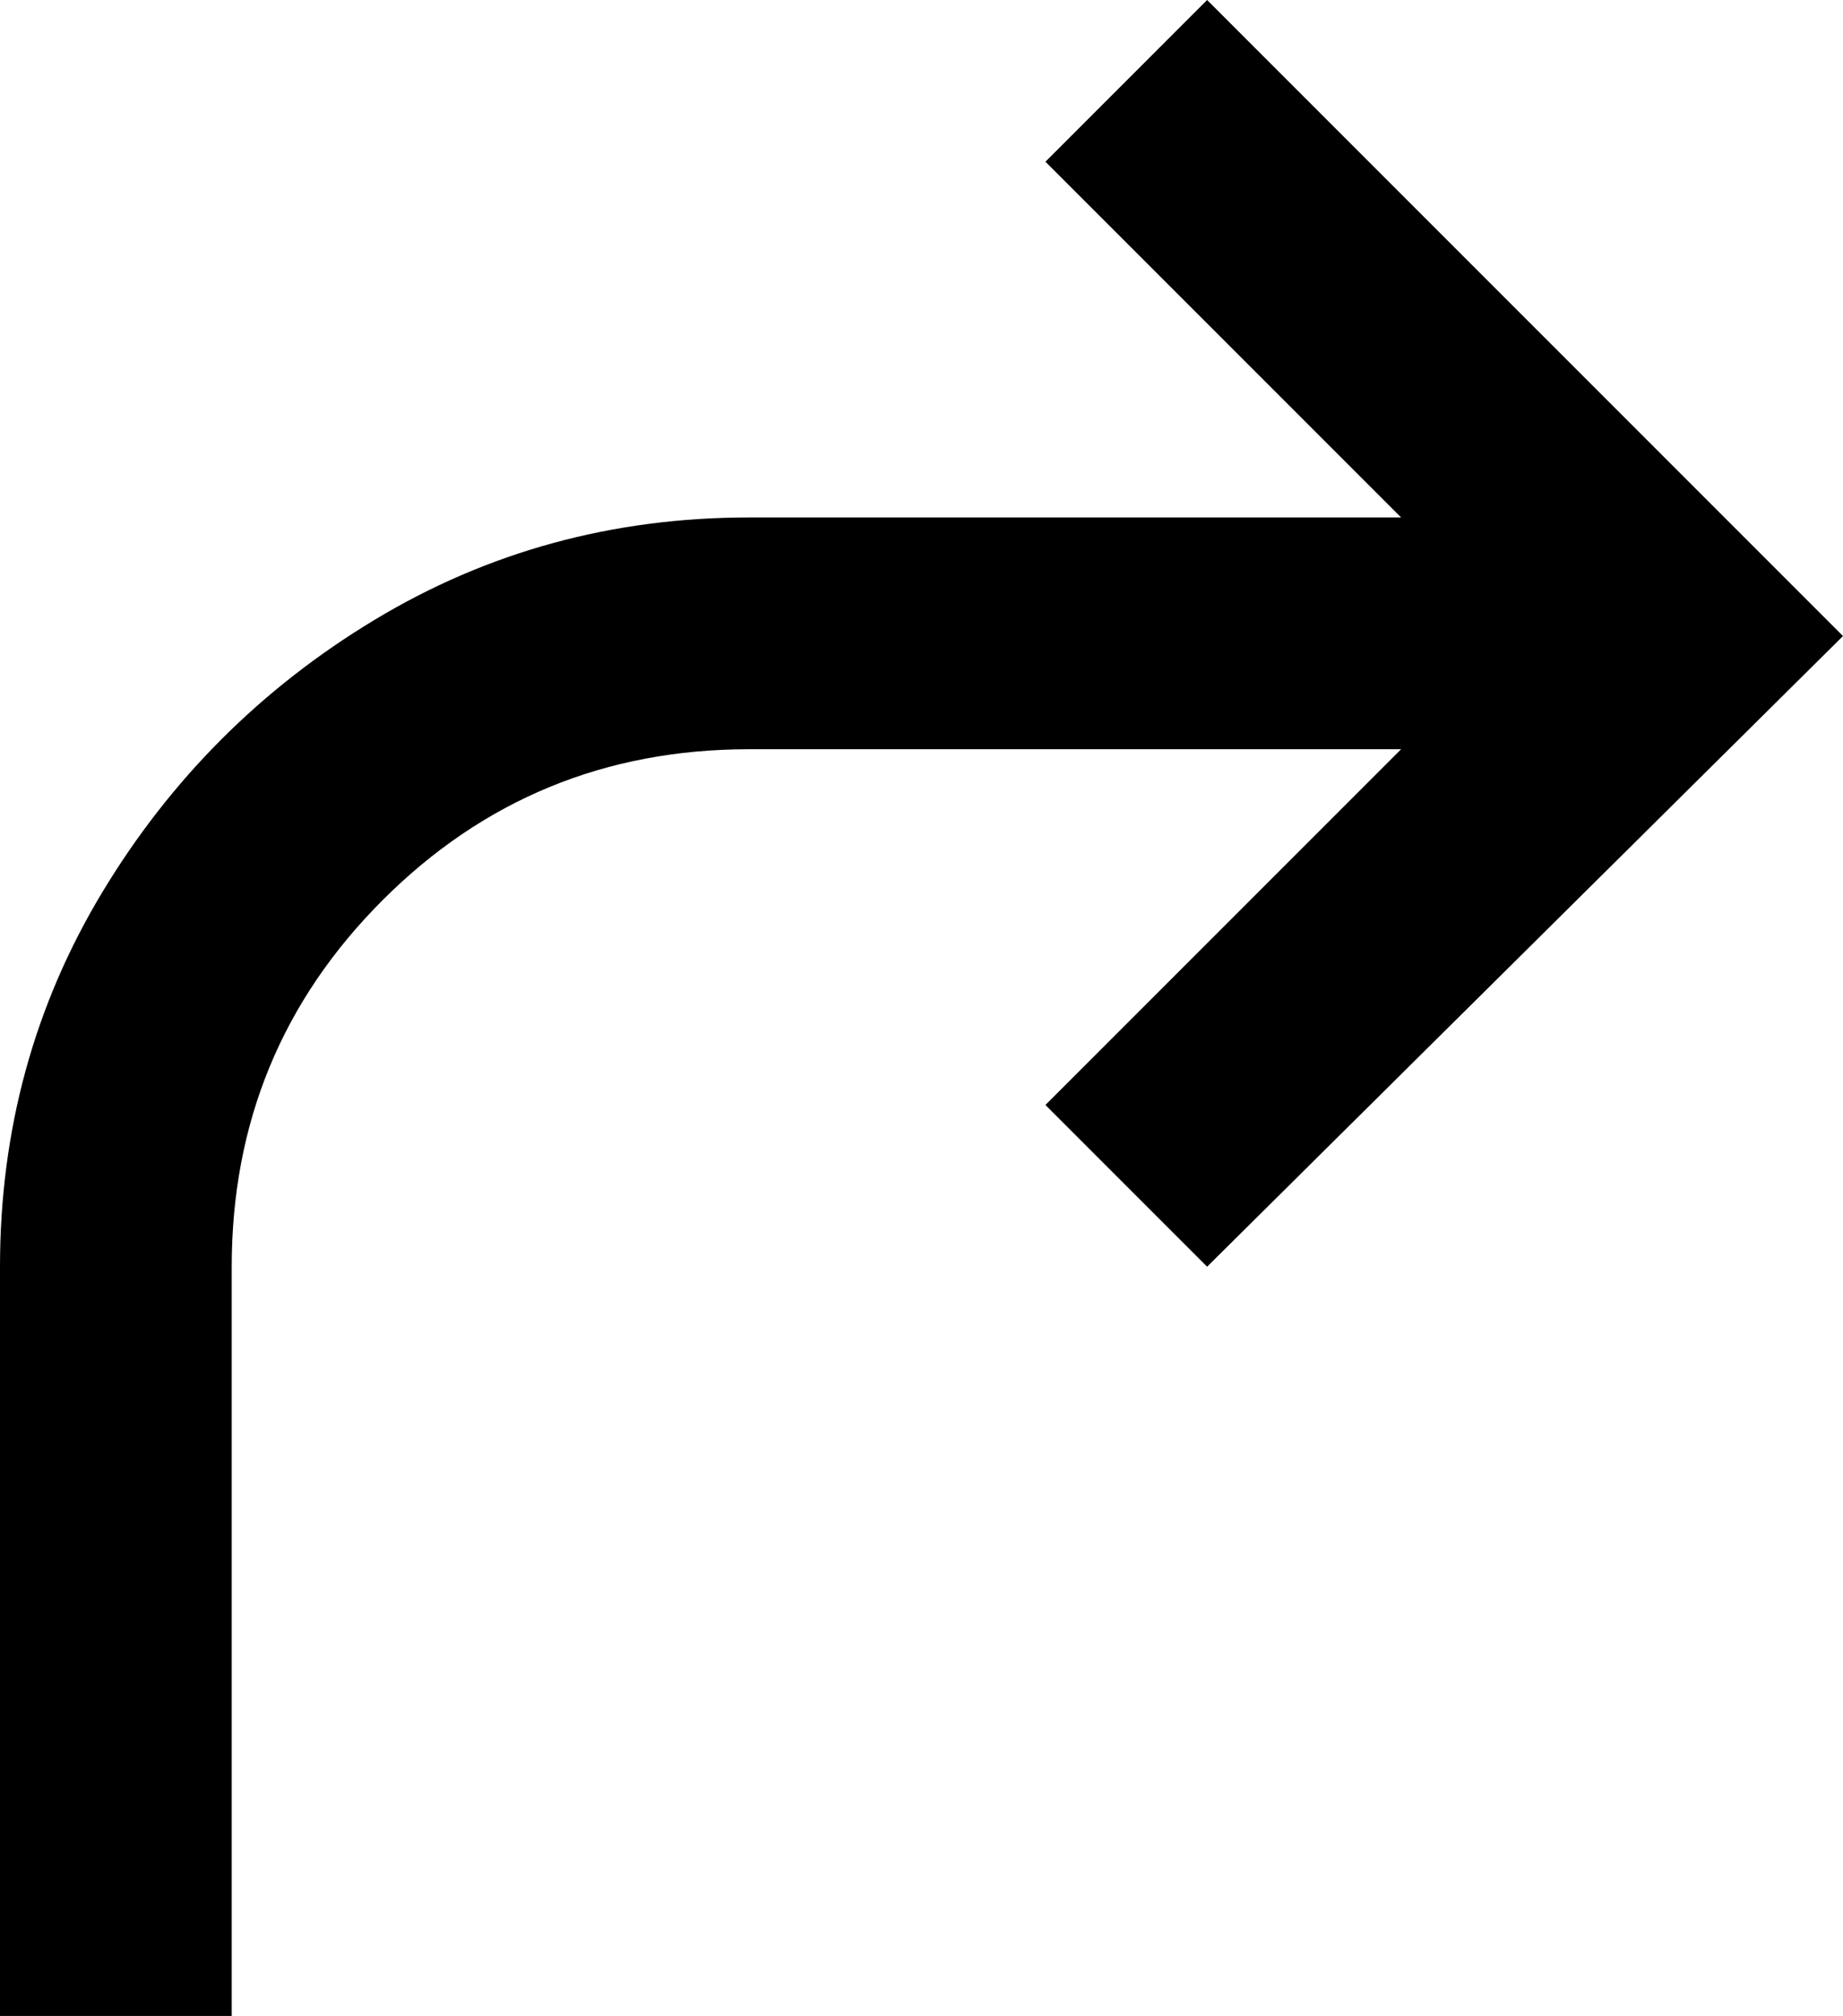 <svg xmlns="http://www.w3.org/2000/svg" viewBox="85 21 342 374">
      <g transform="scale(1 -1) translate(0 -416)">
        <path d="M427 277 309 160 279 190 345 256H224Q184 256 156.0 228.0Q128 200 128 160V21H85V160Q85 198 104.0 229.5Q123 261 154.5 280.0Q186 299 224 299H345L279 365L309 395Z" />
      </g>
    </svg>